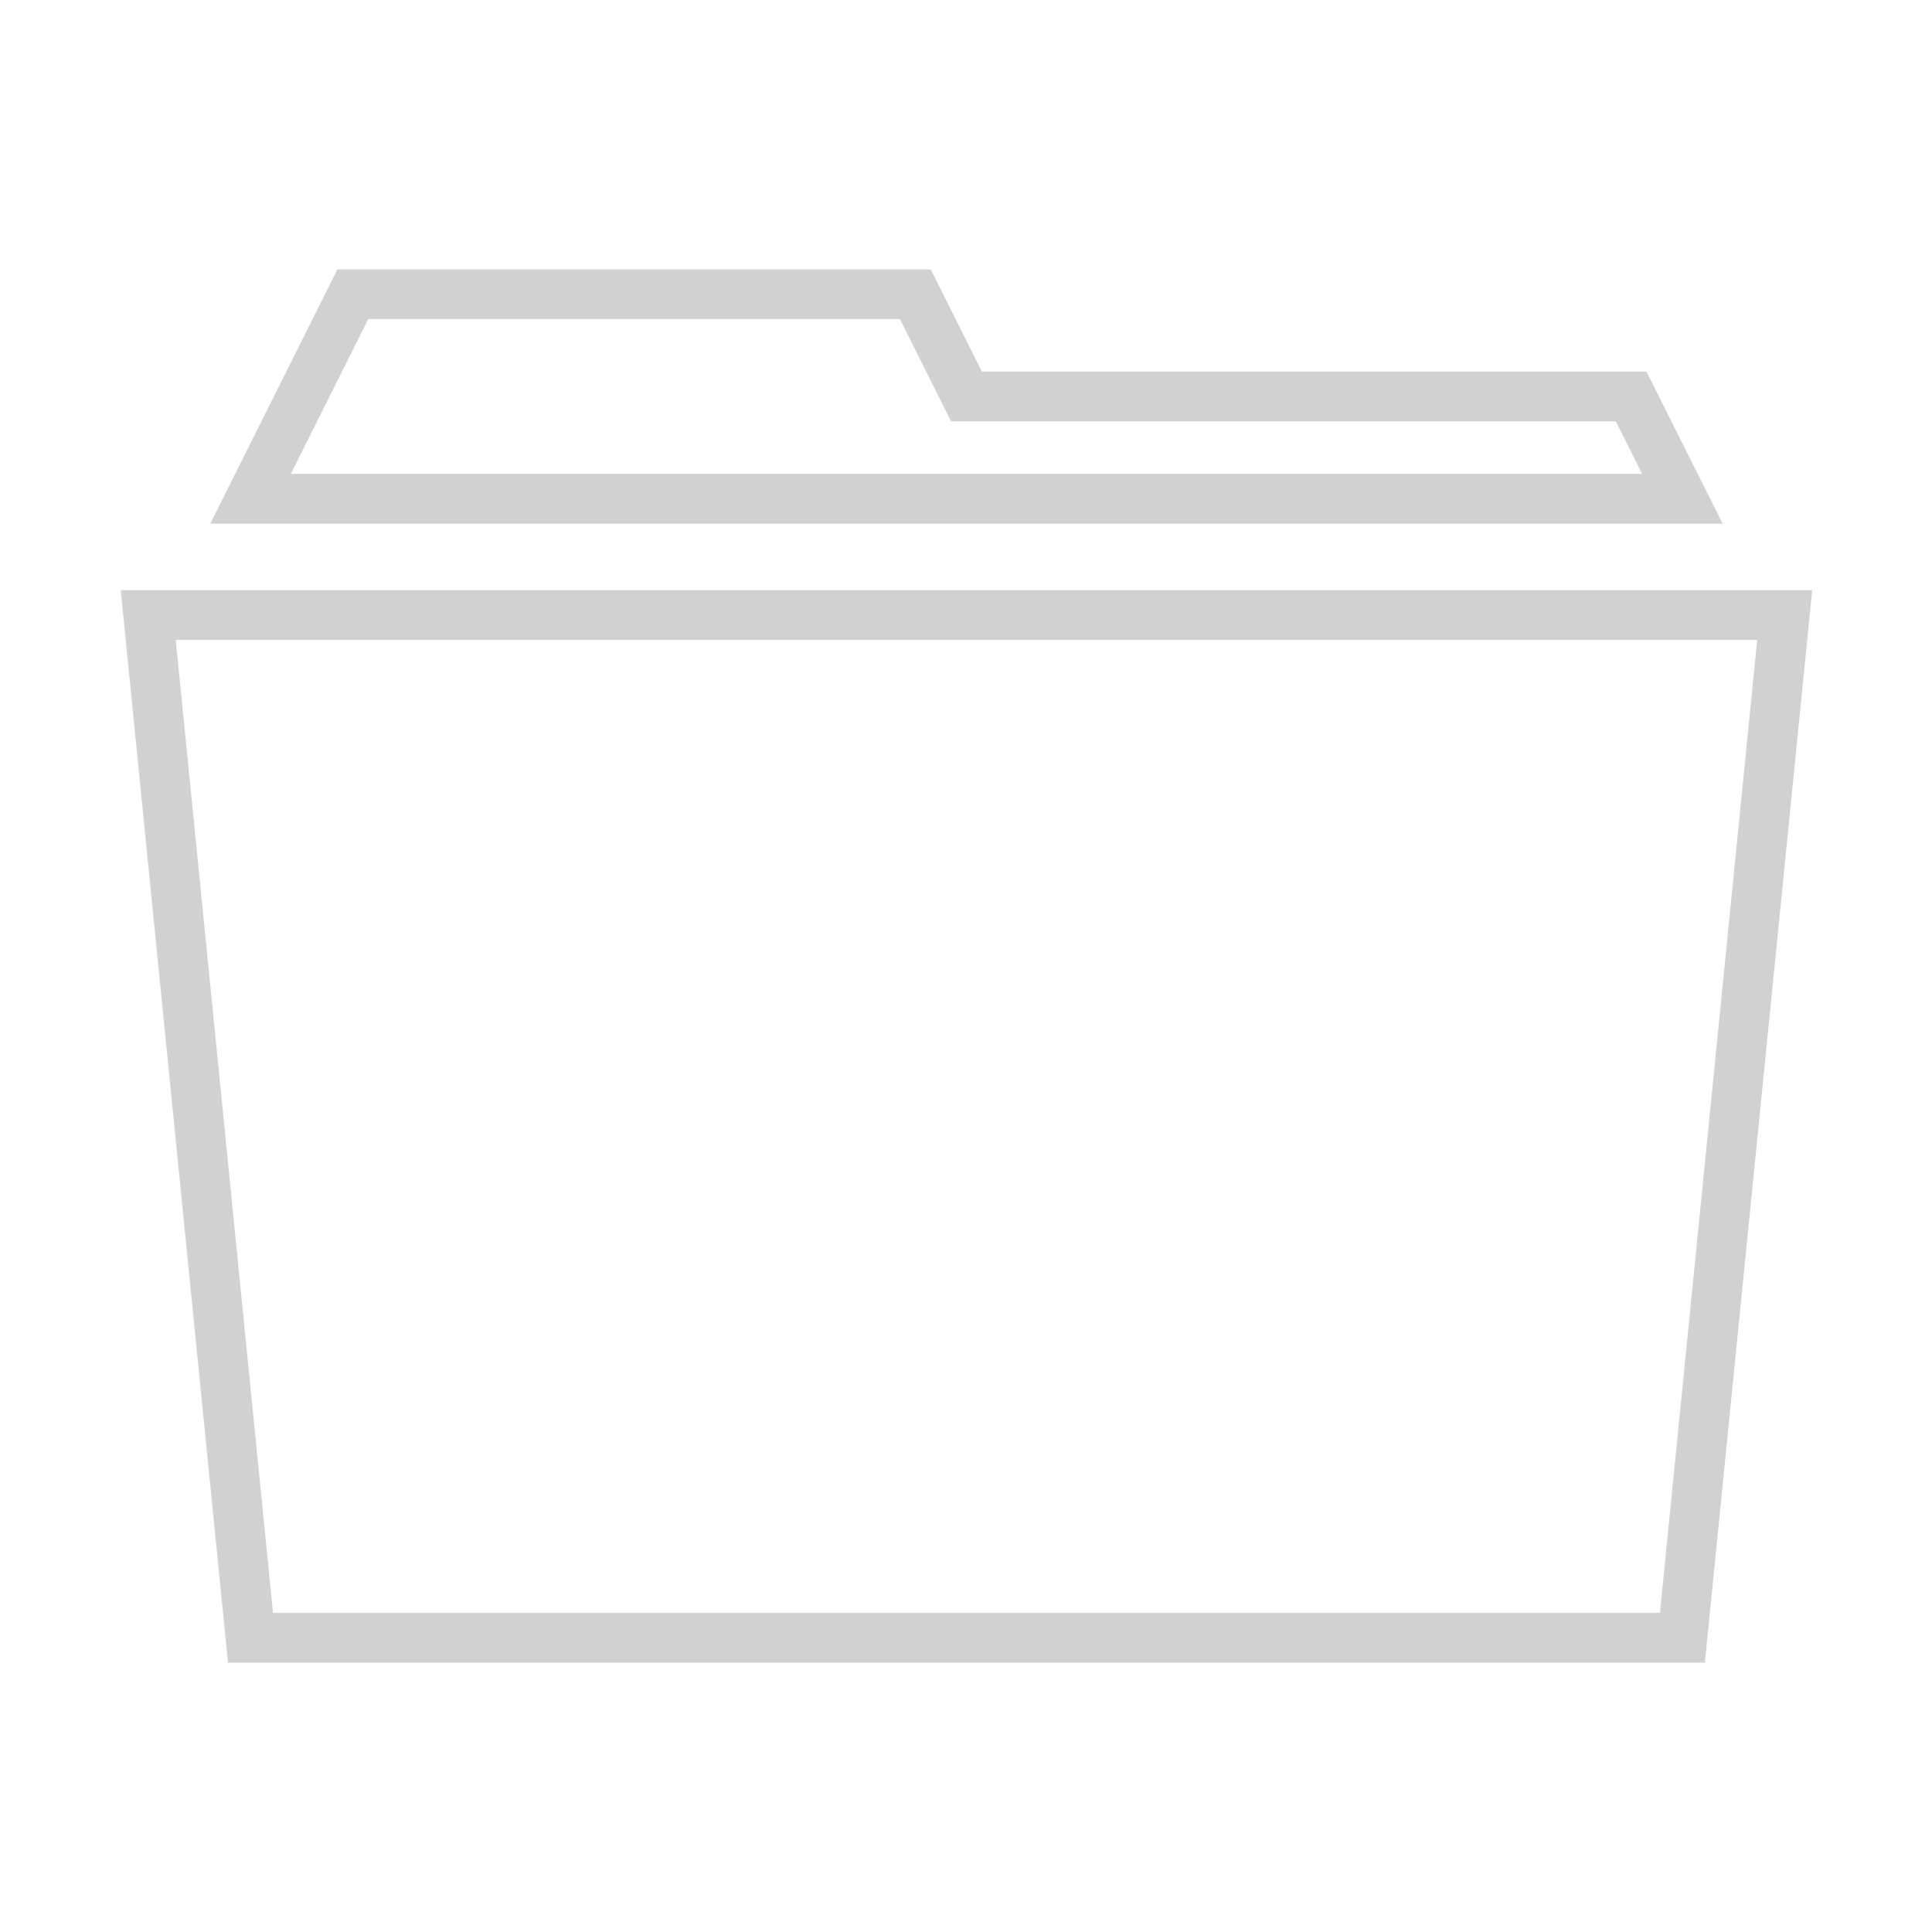 <?xml version="1.0" encoding="utf-8"?>
<!-- Generator: Adobe Illustrator 16.0.0, SVG Export Plug-In . SVG Version: 6.00 Build 0)  -->
<!DOCTYPE svg PUBLIC "-//W3C//DTD SVG 1.1//EN" "http://www.w3.org/Graphics/SVG/1.1/DTD/svg11.dtd">
<svg version="1.1" id="Layer_1" xmlns="http://www.w3.org/2000/svg" xmlns:xlink="http://www.w3.org/1999/xlink" x="0px" y="0px"
	 width="32px" height="32px" viewBox="0 0 32 32" enable-background="new 0 0 32 32" xml:space="preserve">
<path fill="#CFD1D3" d="M28.533,8.673H3.483l2.106-4.212h9.826l0.847,1.694h11.009L28.533,8.673z M4.816,7.849h22.383l-0.436-0.87
	h-11.01l-0.847-1.694H6.098L4.816,7.849z"/>
<path fill="#CFD1D3" d="M28.238,27.539H3.777L2,9.774h28.016L28.238,27.539z M4.522,26.715h22.972l1.611-16.117H2.911L4.522,26.715z
	"/>
</svg>
